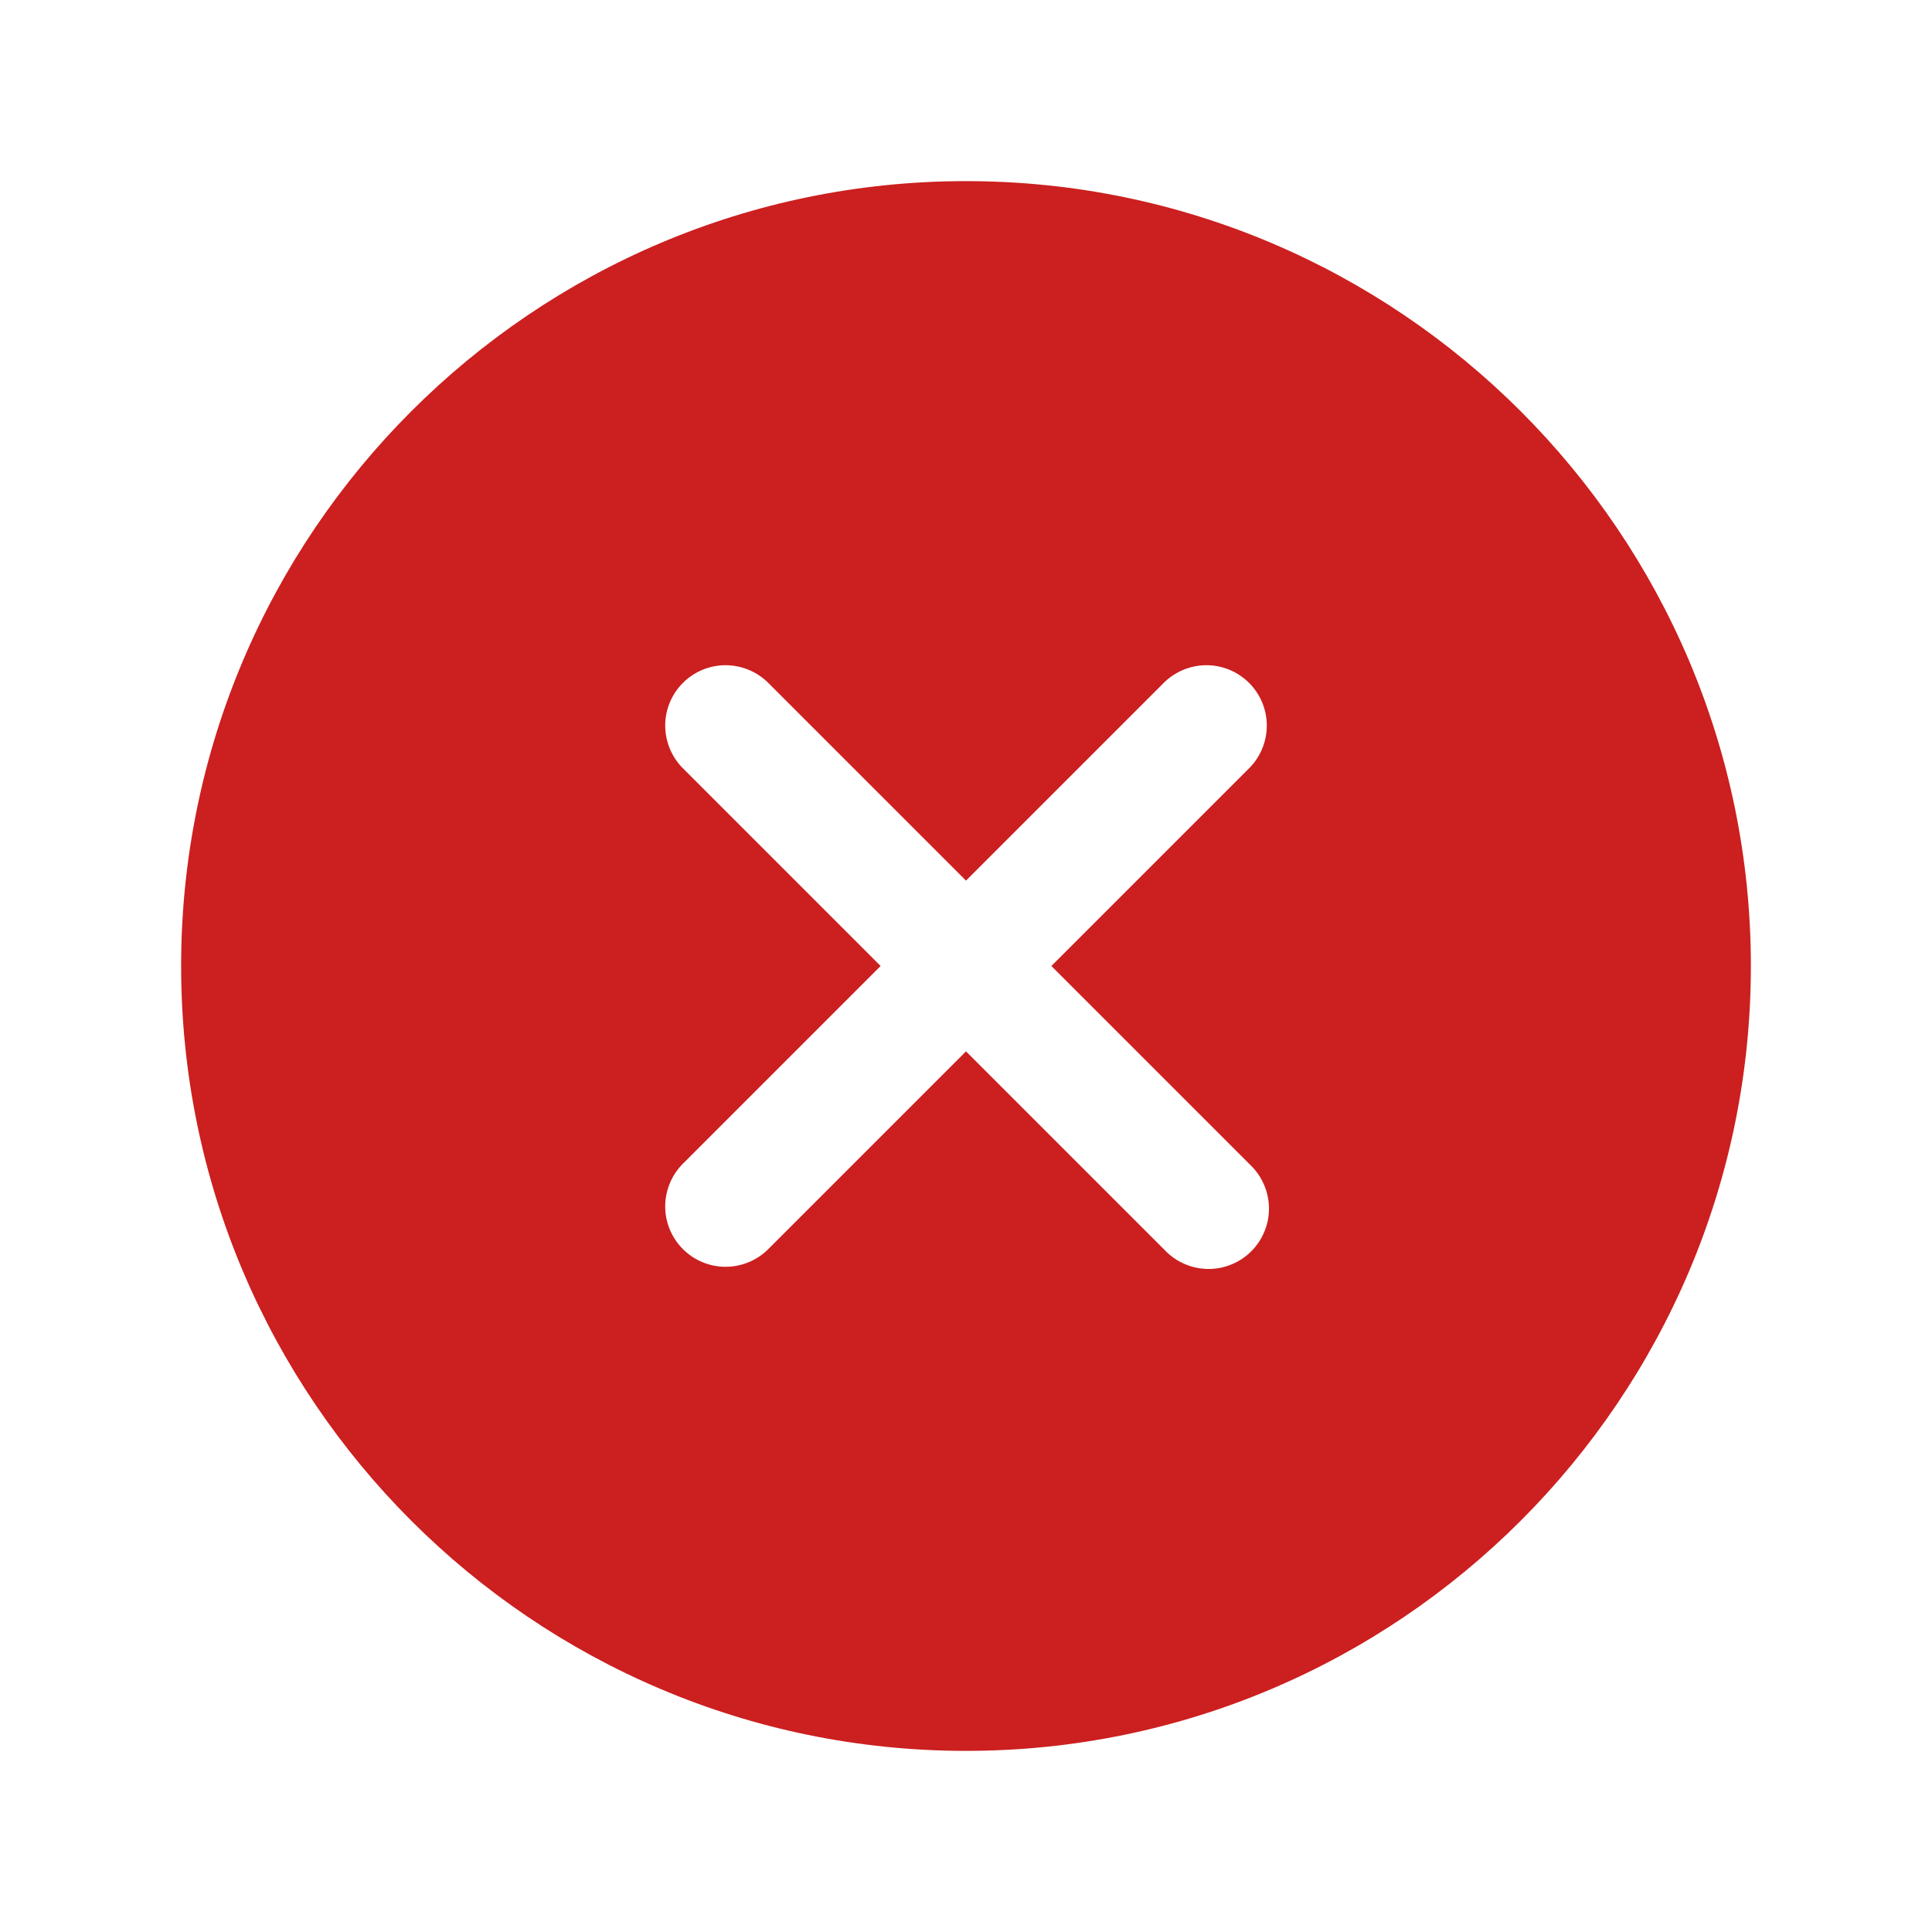 <svg width="32" height="32" viewBox="0 0 32 32" fill="none" xmlns="http://www.w3.org/2000/svg">
<path d="M16 3C8.832 3 3 8.832 3 16C3 23.168 8.832 29 16 29C23.168 29 29 23.168 29 16C29 8.832 23.168 3 16 3ZM20.707 19.293C20.804 19.385 20.881 19.495 20.934 19.618C20.988 19.74 21.016 19.872 21.018 20.005C21.02 20.139 20.995 20.271 20.944 20.395C20.894 20.518 20.82 20.631 20.725 20.725C20.631 20.82 20.518 20.894 20.395 20.944C20.271 20.995 20.139 21.02 20.005 21.018C19.872 21.016 19.74 20.988 19.618 20.934C19.495 20.881 19.385 20.804 19.293 20.707L16 17.414L12.707 20.707C12.518 20.887 12.266 20.985 12.005 20.982C11.745 20.979 11.495 20.873 11.311 20.689C11.127 20.505 11.021 20.256 11.018 19.995C11.015 19.734 11.114 19.482 11.293 19.293L14.586 16L11.293 12.707C11.114 12.518 11.015 12.266 11.018 12.005C11.021 11.745 11.127 11.495 11.311 11.311C11.495 11.127 11.745 11.021 12.005 11.018C12.266 11.015 12.518 11.114 12.707 11.293L16 14.586L19.293 11.293C19.482 11.114 19.734 11.015 19.995 11.018C20.256 11.021 20.505 11.127 20.689 11.311C20.873 11.495 20.979 11.745 20.982 12.005C20.985 12.266 20.887 12.518 20.707 12.707L17.414 16L20.707 19.293Z" fill="#CC1F1F"/>
</svg>
